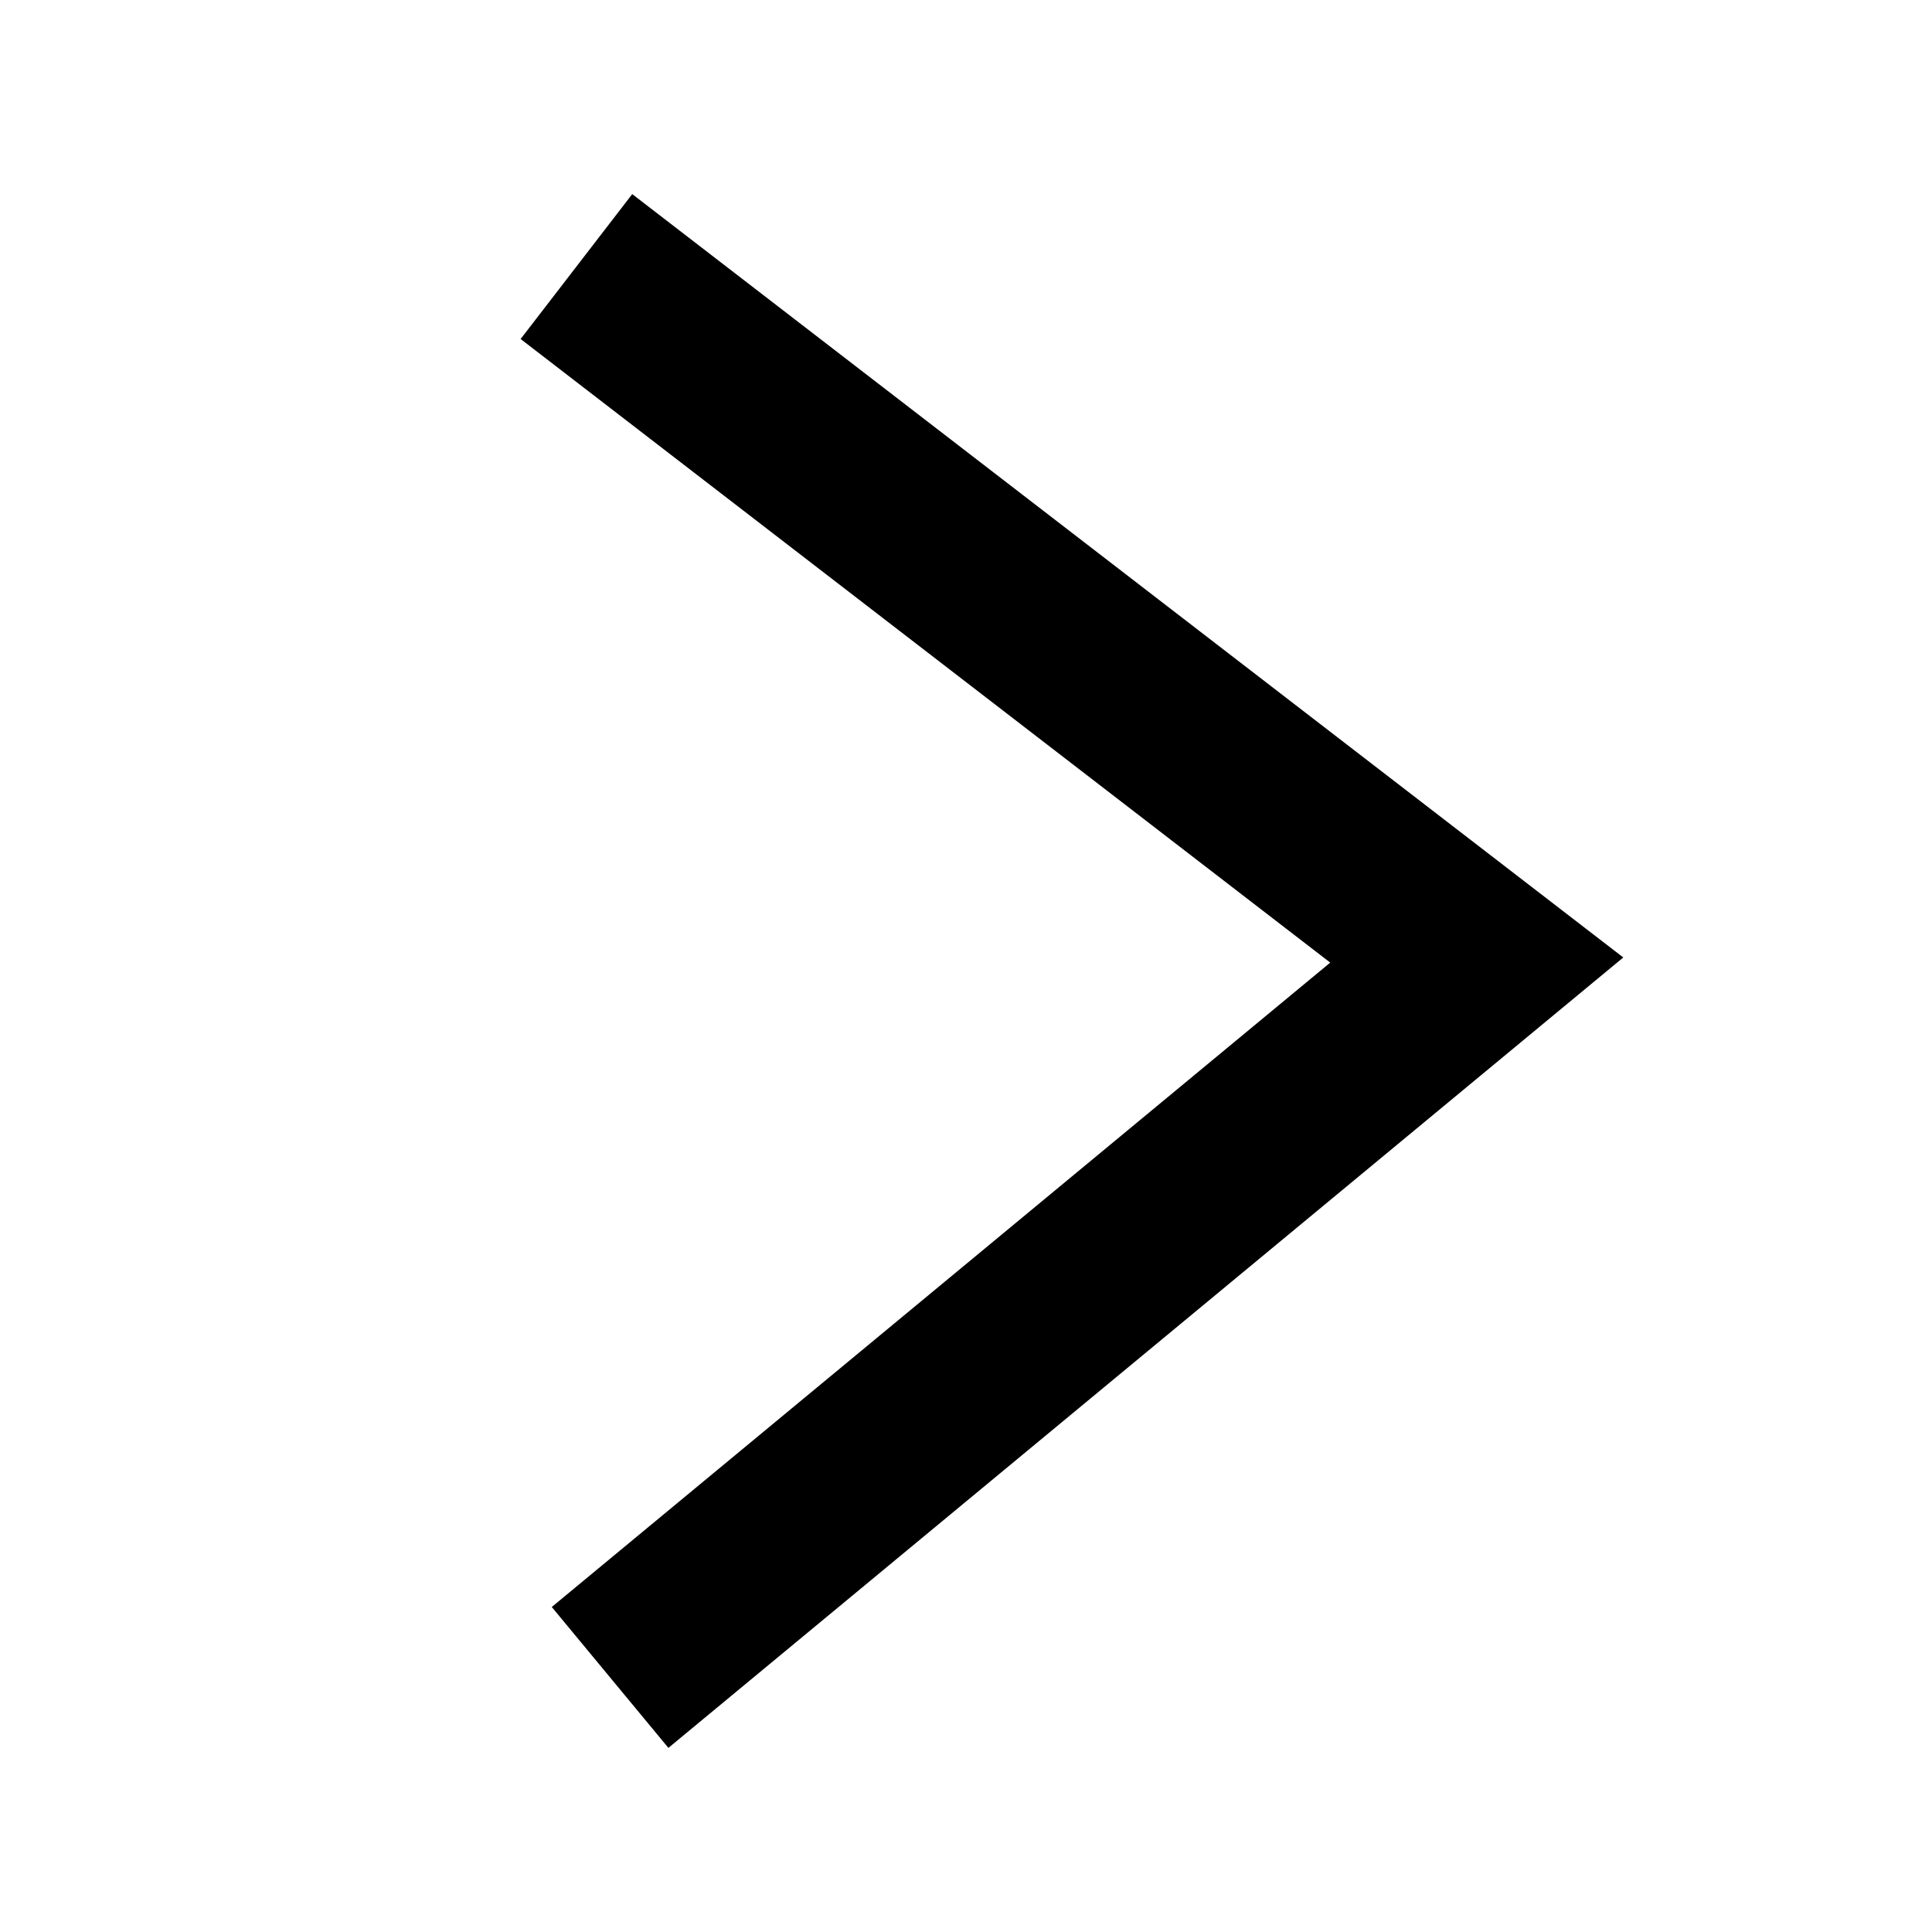 <?xml version="1.0" encoding="UTF-8" standalone="no"?>
<svg
   xmlns:dc="http://purl.org/dc/elements/1.1/"
   xmlns:cc="http://creativecommons.org/ns#"
   xmlns:rdf="http://www.w3.org/1999/02/22-rdf-syntax-ns#"
   xmlns:svg="http://www.w3.org/2000/svg"
   xmlns="http://www.w3.org/2000/svg"
   width="210"
   height="210"
   viewBox="0 0 55.562 55.563"
   version="1.1"
   id="svg24">
  <defs
     id="defs18">
    <marker
       style="overflow:visible"
       id="Arrow1Lstart"
       refX="0.0"
       refY="0.0"
       orient="auto">
      <path
         transform="scale(0.8) translate(12.5,0)"
         style="fill-rule:evenodd;stroke:#000000;stroke-width:1pt;stroke-opacity:1;fill:#000000;fill-opacity:1"
         d="M 0.0,0.0 L 5.0,-5.0 L -12.5,0.0 L 5.0,5.0 L 0.0,0.0 z "
         id="path851" />
    </marker>
  </defs>
  <g
     id="layer1">
    <path
       style="fill:none;stroke:#000000;stroke-width:5.26;stroke-linecap:butt;stroke-linejoin:miter;stroke-miterlimit:4;stroke-dasharray:none;stroke-opacity:1"
       d="M 16.577,7.666 42.47,27.61 17.545,48.242 v 0"
       id="path26" />
  </g>
</svg>
